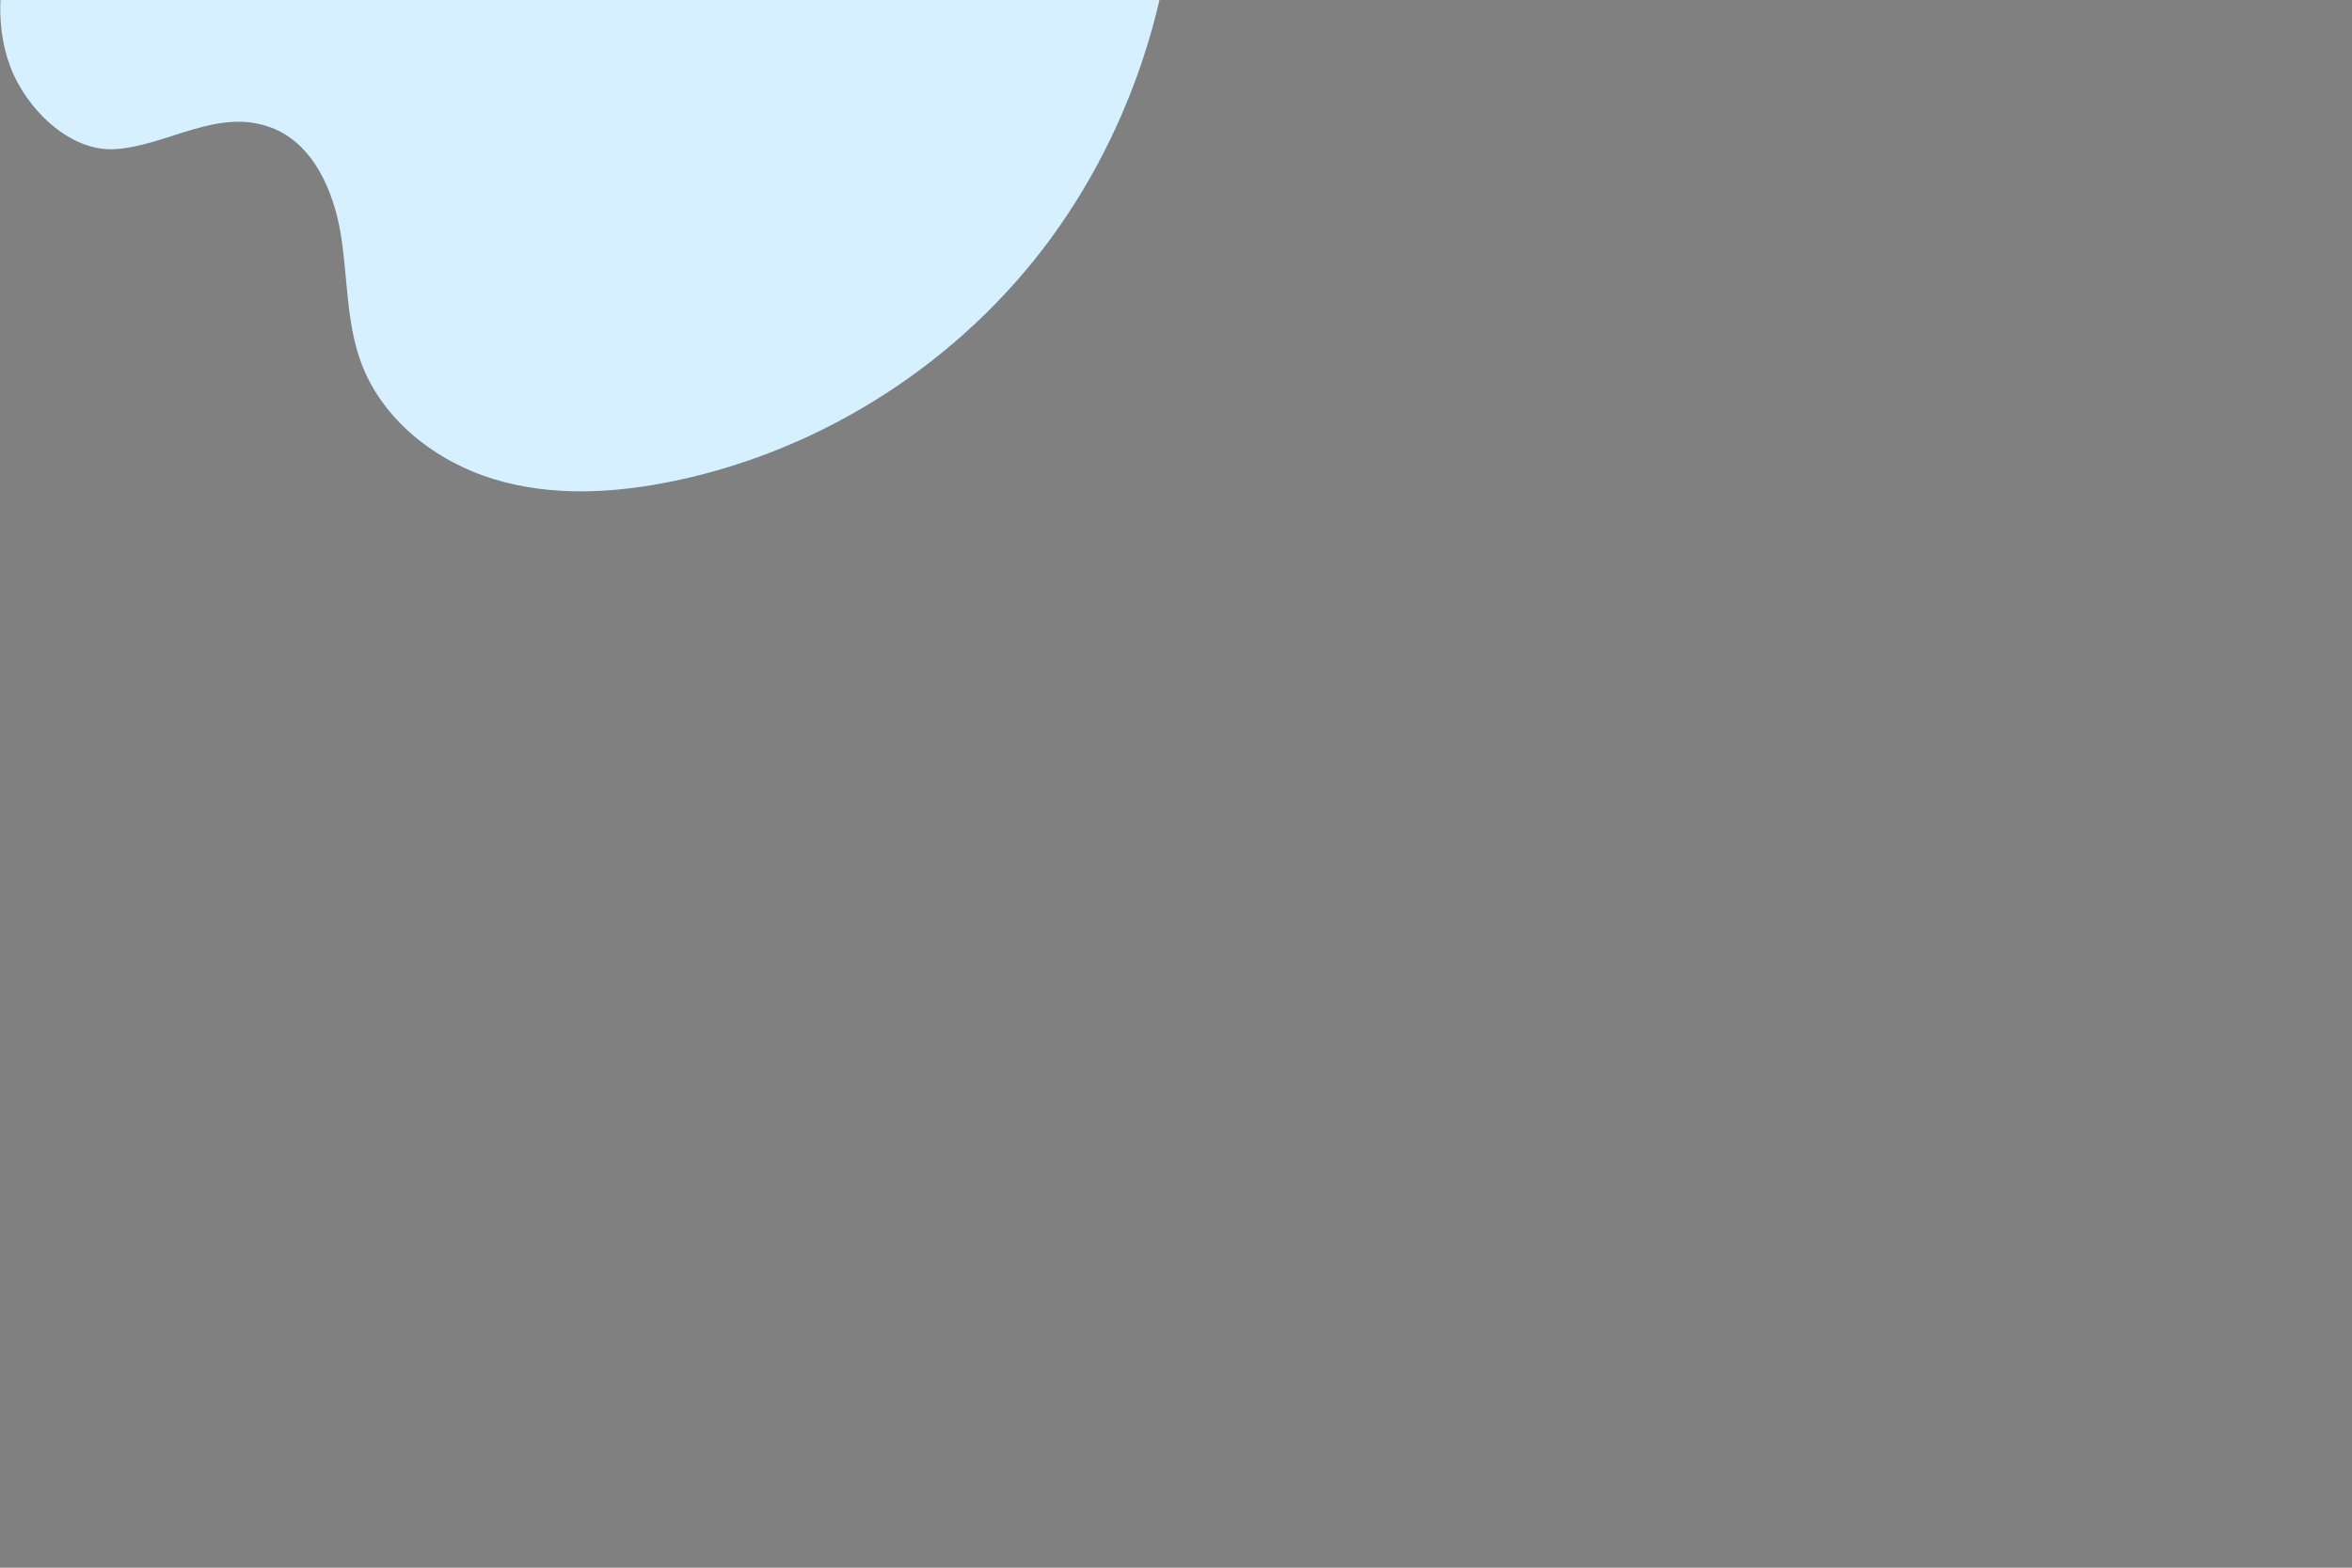 <?xml version="1.0" encoding="iso-8859-1" ?>
              <svg
                version="1.1"
                xmlns="http://www.w3.org/2000/svg"
                xmlns:xlink="http://www.w3.org/1999/xlink"
                viewBox="0 0 916 610.667"
                width="916"
                height="610.667"
              >
                <rect x="0" y="0" width="916" height="610.667" fill="#808080" stroke="none"/>
                <g transform="translate(0 -82) scale(0.671 0.672) rotate(180 341.282 203.423)"><g clip-path="url(#clipPath_mibbm2o4-a0y3mJnkE4G4)"><defs>
          <clipPath id="clipPath_mibbm2o4-a0y3mJnkE4G4">
            <rect x="0" y="0" width="682.432" height="407.069" />
          </clipPath>
       </defs> <g>  <path d="M1.767,401.369c-9.2-88.3,18-182.4,70.4-254.1s131.9-123.1,218.9-141.2c34.6-7.2,71-9.3,104.8,1   s64.6,34.2,77,67.3c8.9,23.8,7.8,50.1,12,75.2s16.1,51.9,39.8,61.1c31.2,12.1,60.4-10.2,90.8-12.3c27.3-1.8,52.5,24.5,61.2,48   c9.8,26.4,6.2,56.2-4,82.5c-7.7,19.8-28.4,69.6-50.8,72.4c-7.2,0.9-15.1,0-22.3,0c-27.7,0-55.4,0-83.1,0c-82.5,0-165,0-247.5,0   c-72.8,0-145.7,0-218.5,0C47.767,401.369,1.867,402.169,1.767,401.369z" fill="rgb(214,240,255)"/>  <ellipse cx="297.467" cy="400.069" rx="252.5" ry="7" fill="rgb(3,40,28)"/> </g> </g></g>
              </svg>